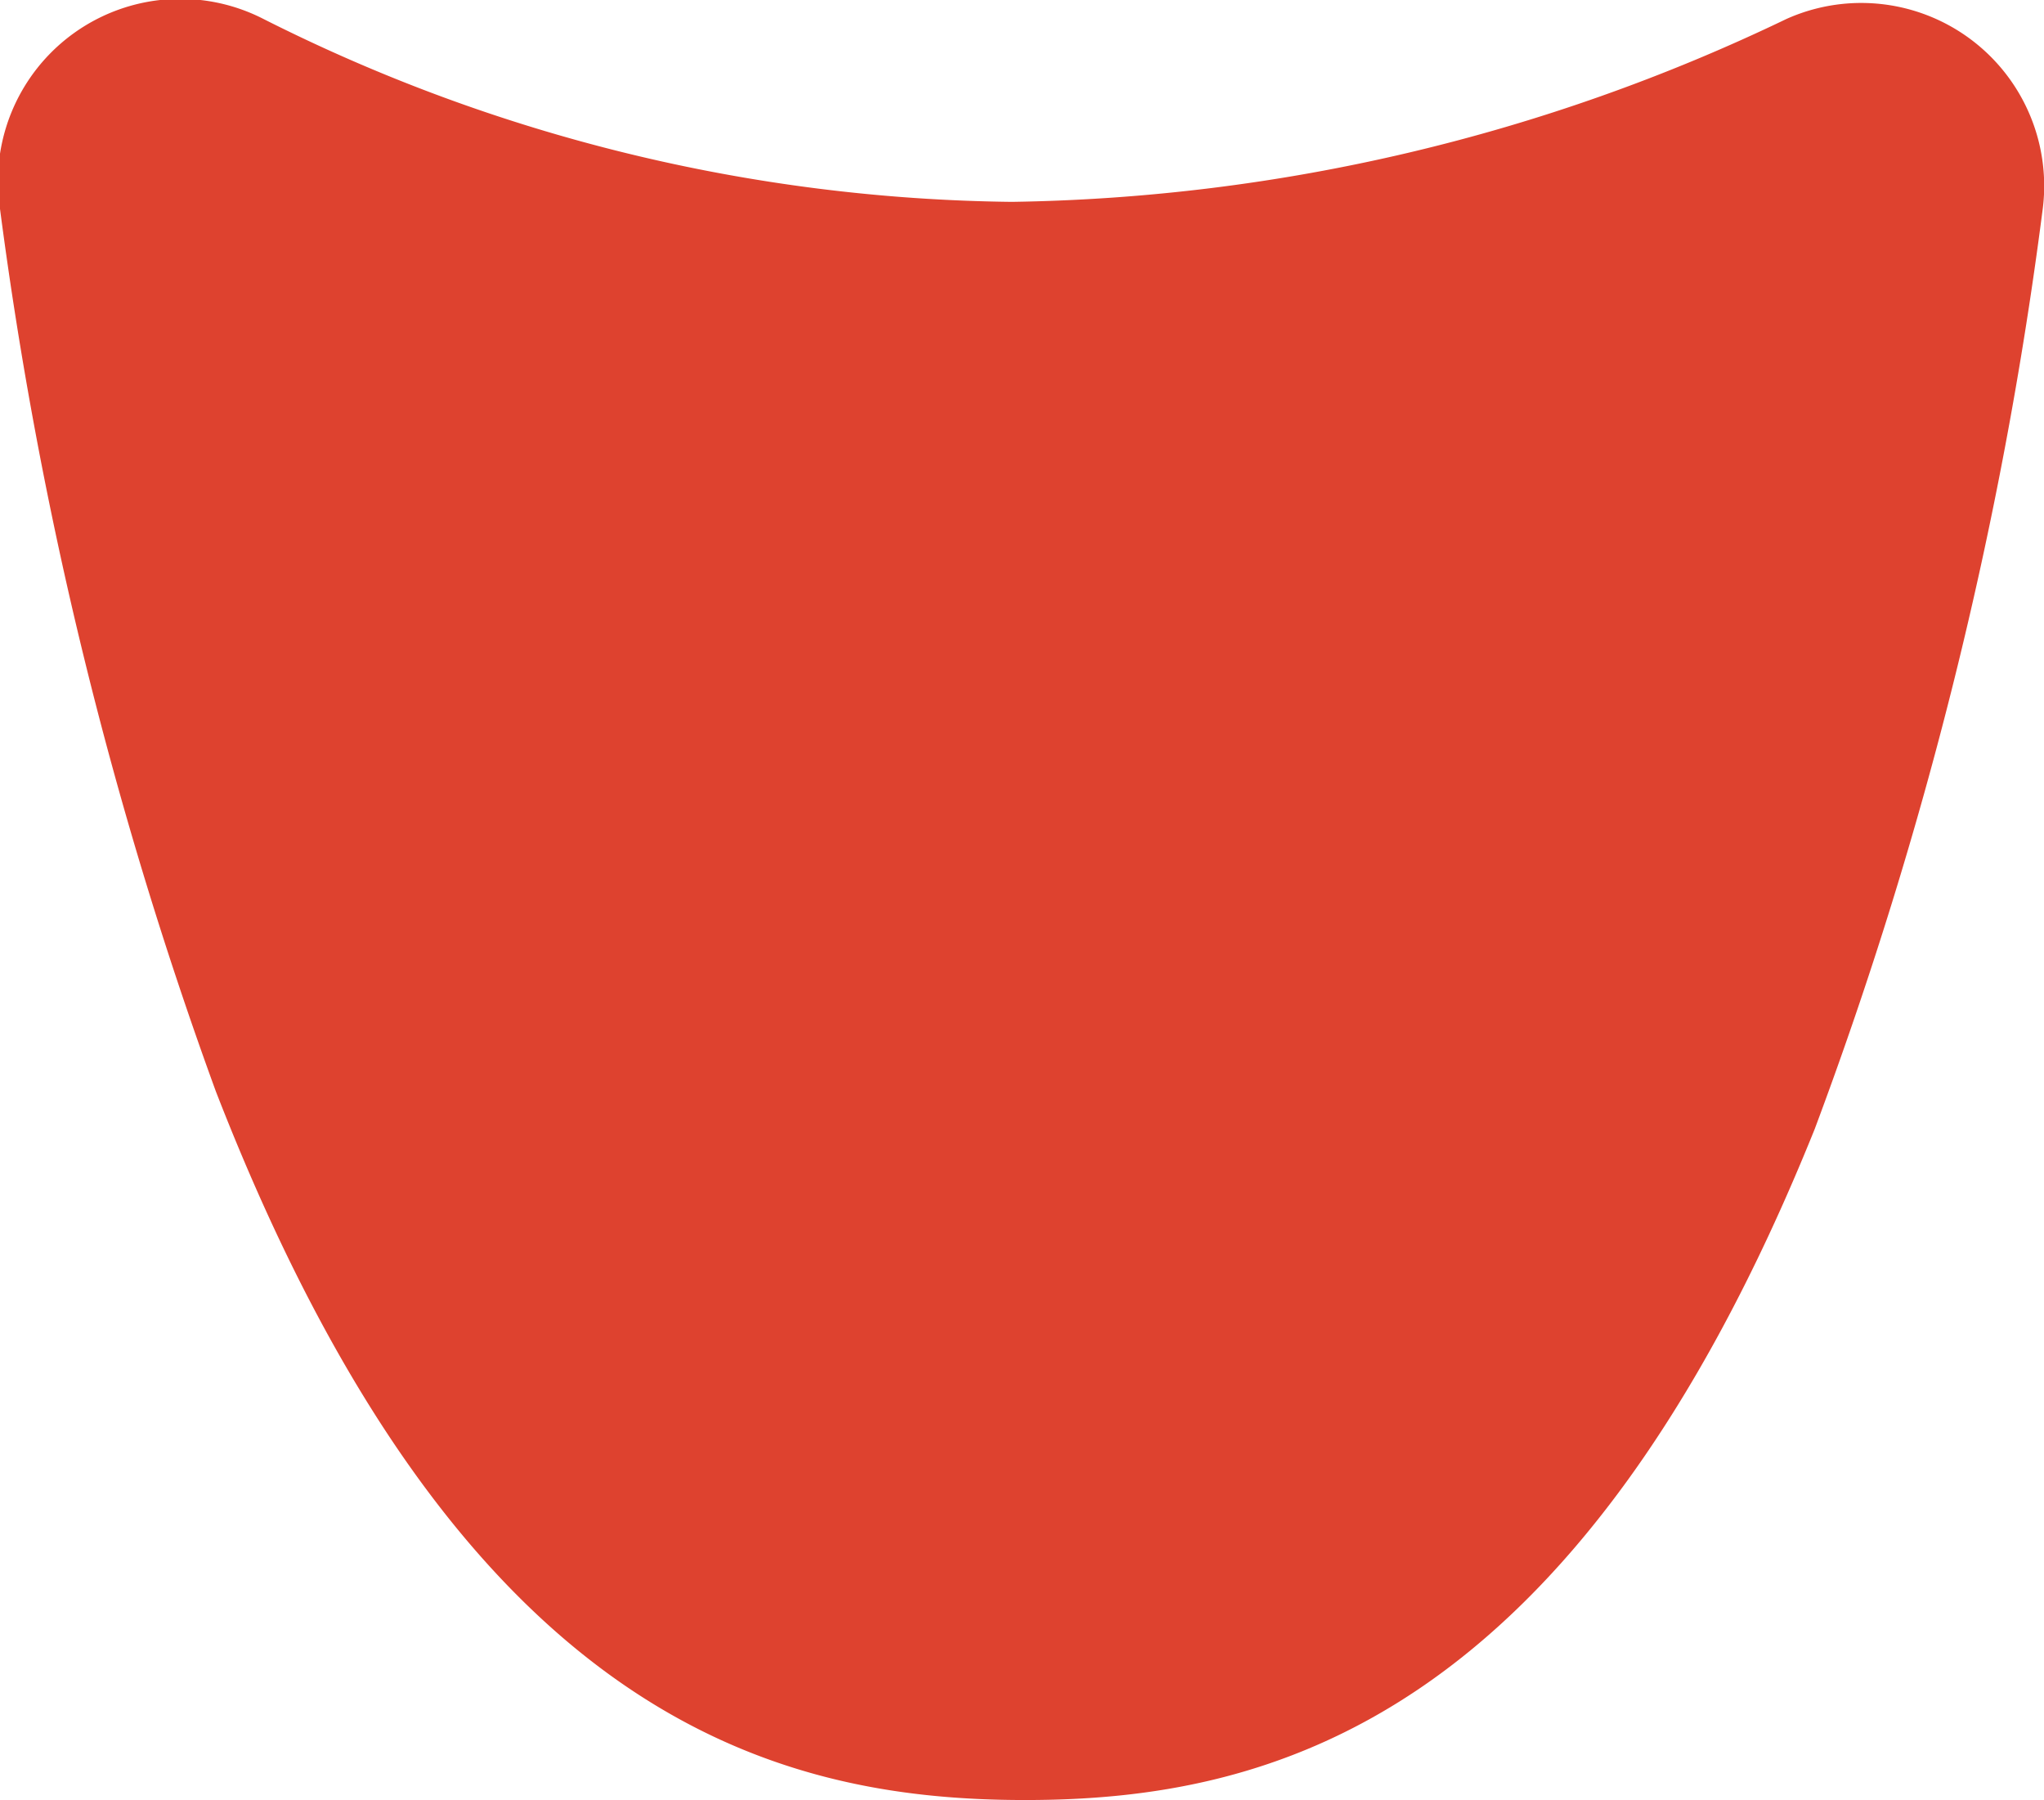 <svg xmlns="http://www.w3.org/2000/svg" viewBox="0 0 37.88 33.35"><defs><style>.cls-1{fill:#de422f;}</style></defs><g id="Capa_2" data-name="Capa 2"><g id="Layer_1" data-name="Layer 1"><path class="cls-1" d="M19,33.35c-4.61,0-10.48-1.49-15-13.13A76.65,76.65,0,0,1,0,3.87,3.38,3.38,0,0,1,4.88.35,31.52,31.52,0,0,0,18.75,3.74,34.28,34.28,0,0,0,33.11.35a3.39,3.39,0,0,1,4.74,3.57,76.42,76.42,0,0,1-4.22,17C29.19,31.94,23.48,33.35,19,33.35Z"/></g></g></svg>